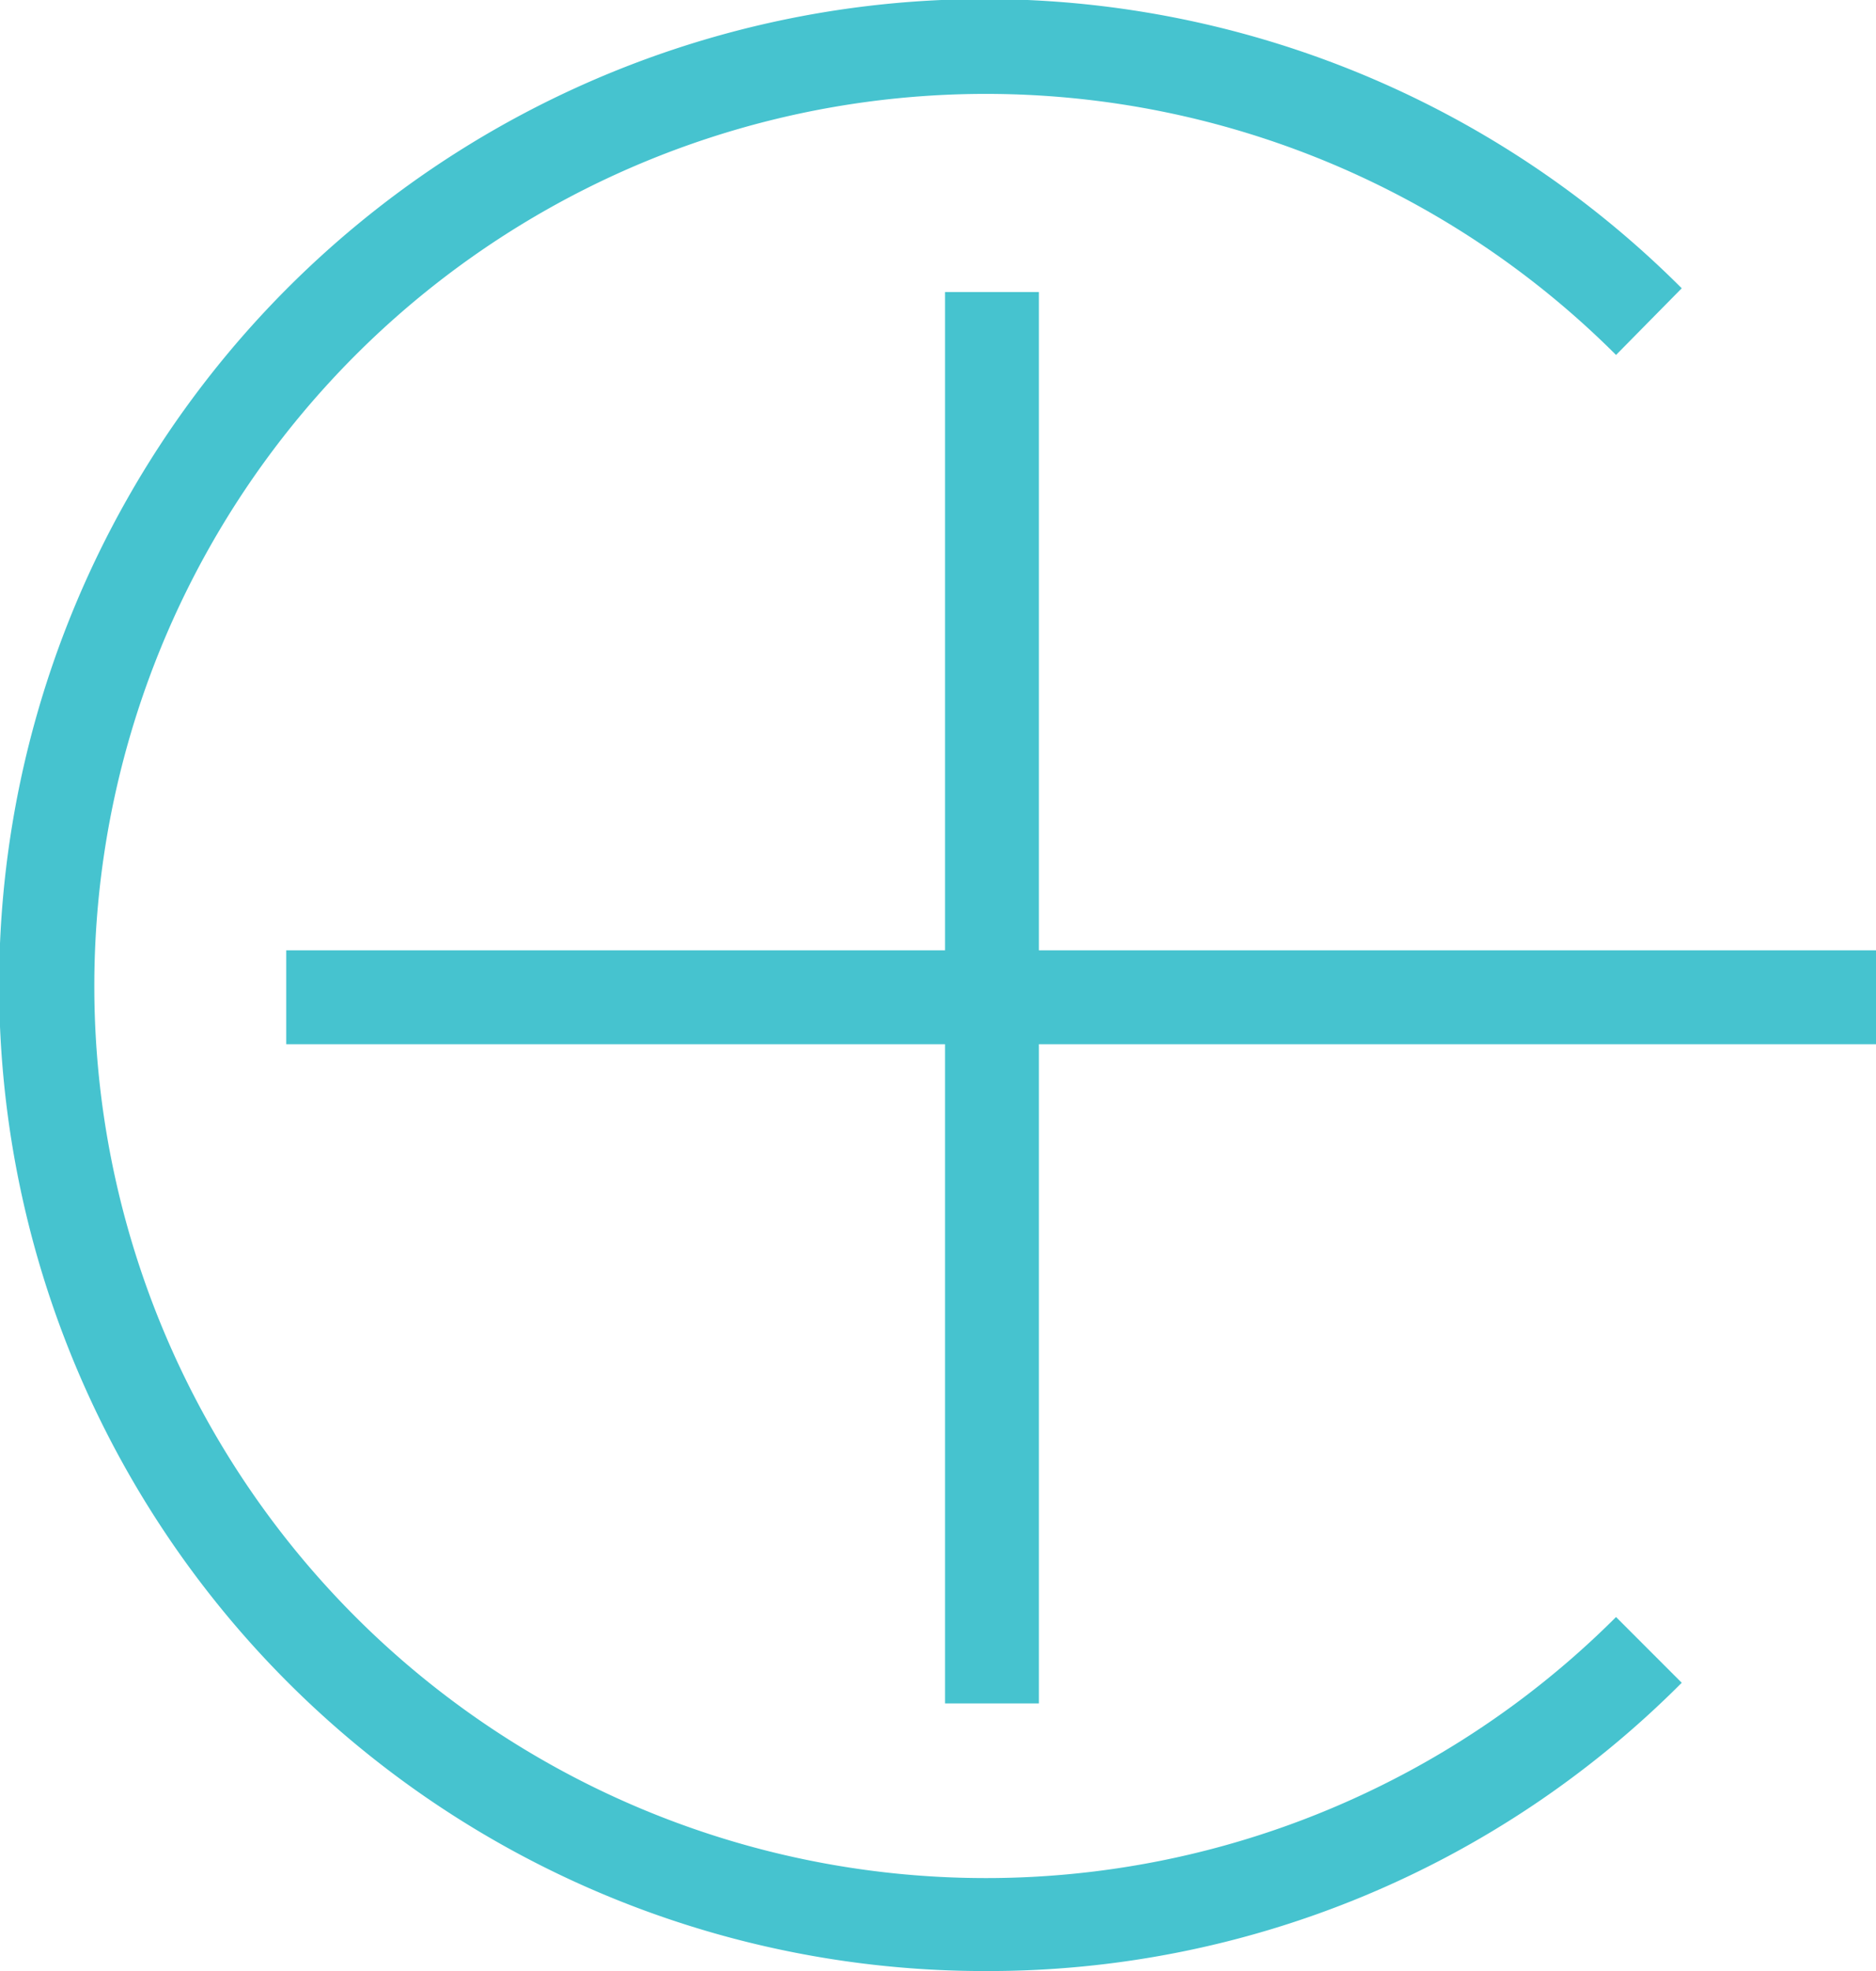 <svg data-name="Layer 1" viewBox="0 0 19.99 20.99">
  <path fill="#46c3cf" d="M10.07 3.11h1v15.03h-1z"/>
  <path fill="#46c3cf" d="M3.05 10.12h16.94v1H3.05z"/>
  <path d="M10.5 20.99a10.5 10.5 0 1 1 7.42-17.92l-.7.71a9.5 9.5 0 1 0 0 13.44l.7.7a10.43 10.43 0 0 1-7.42 3.07z" fill="#46c3cf"/>
</svg>
